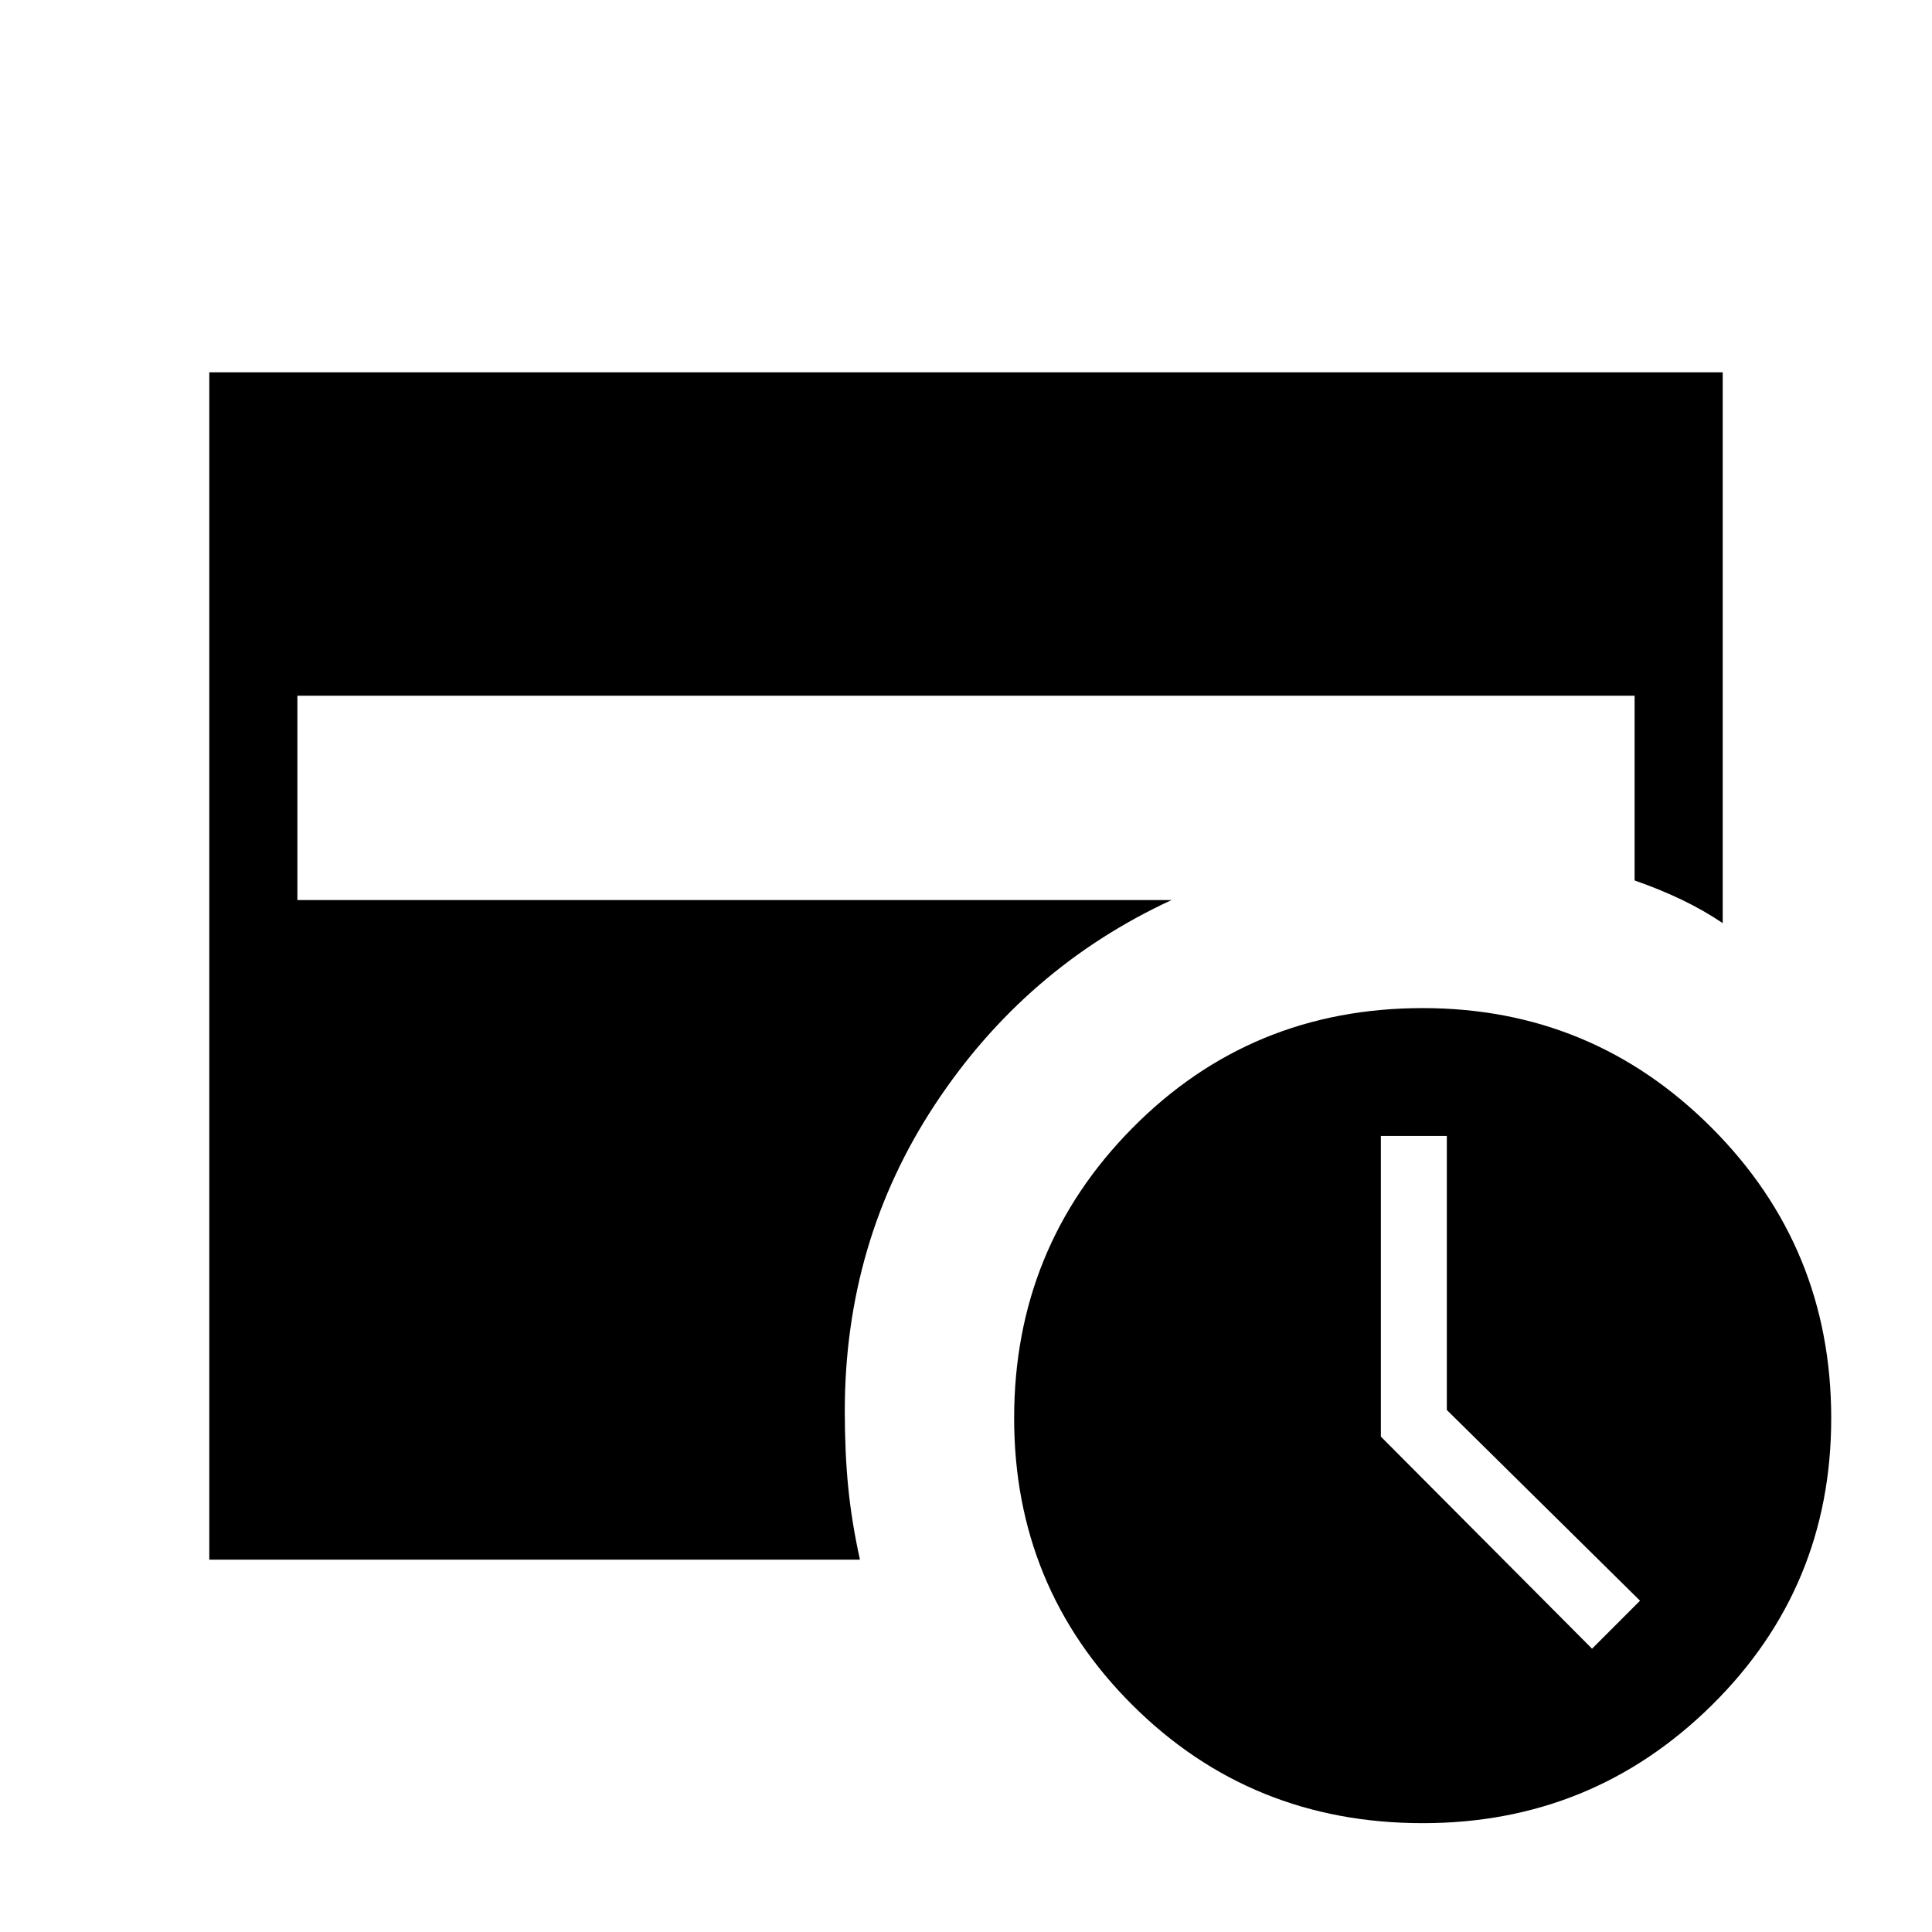 <svg xmlns="http://www.w3.org/2000/svg" height="48" viewBox="0 -960 960 960" width="48"><path d="m791.08-140.77 23.84-23.85-96-94.77v-136.15h-32.77v149.39l104.93 105.38Zm-84.11 86.69q-85.3 0-144.17-58.58-58.88-58.59-58.88-142.65 0-84.82 58.88-144.3 58.87-59.47 144.17-59.47 84.19 0 143.57 59.49 59.38 59.49 59.38 144.31 0 84.05-59.38 142.63-59.38 58.57-143.57 58.57ZM104-185v-590h752v273.69q-9.52-6.43-20.49-11.68-10.97-5.24-23.28-9.51v-91.81H147.77v101.54h434.38q-72.77 33.62-117.57 101.6-44.81 67.98-44.81 152.32 0 20.58 1.71 37.91 1.71 17.32 5.83 35.94H104Z"/></svg>